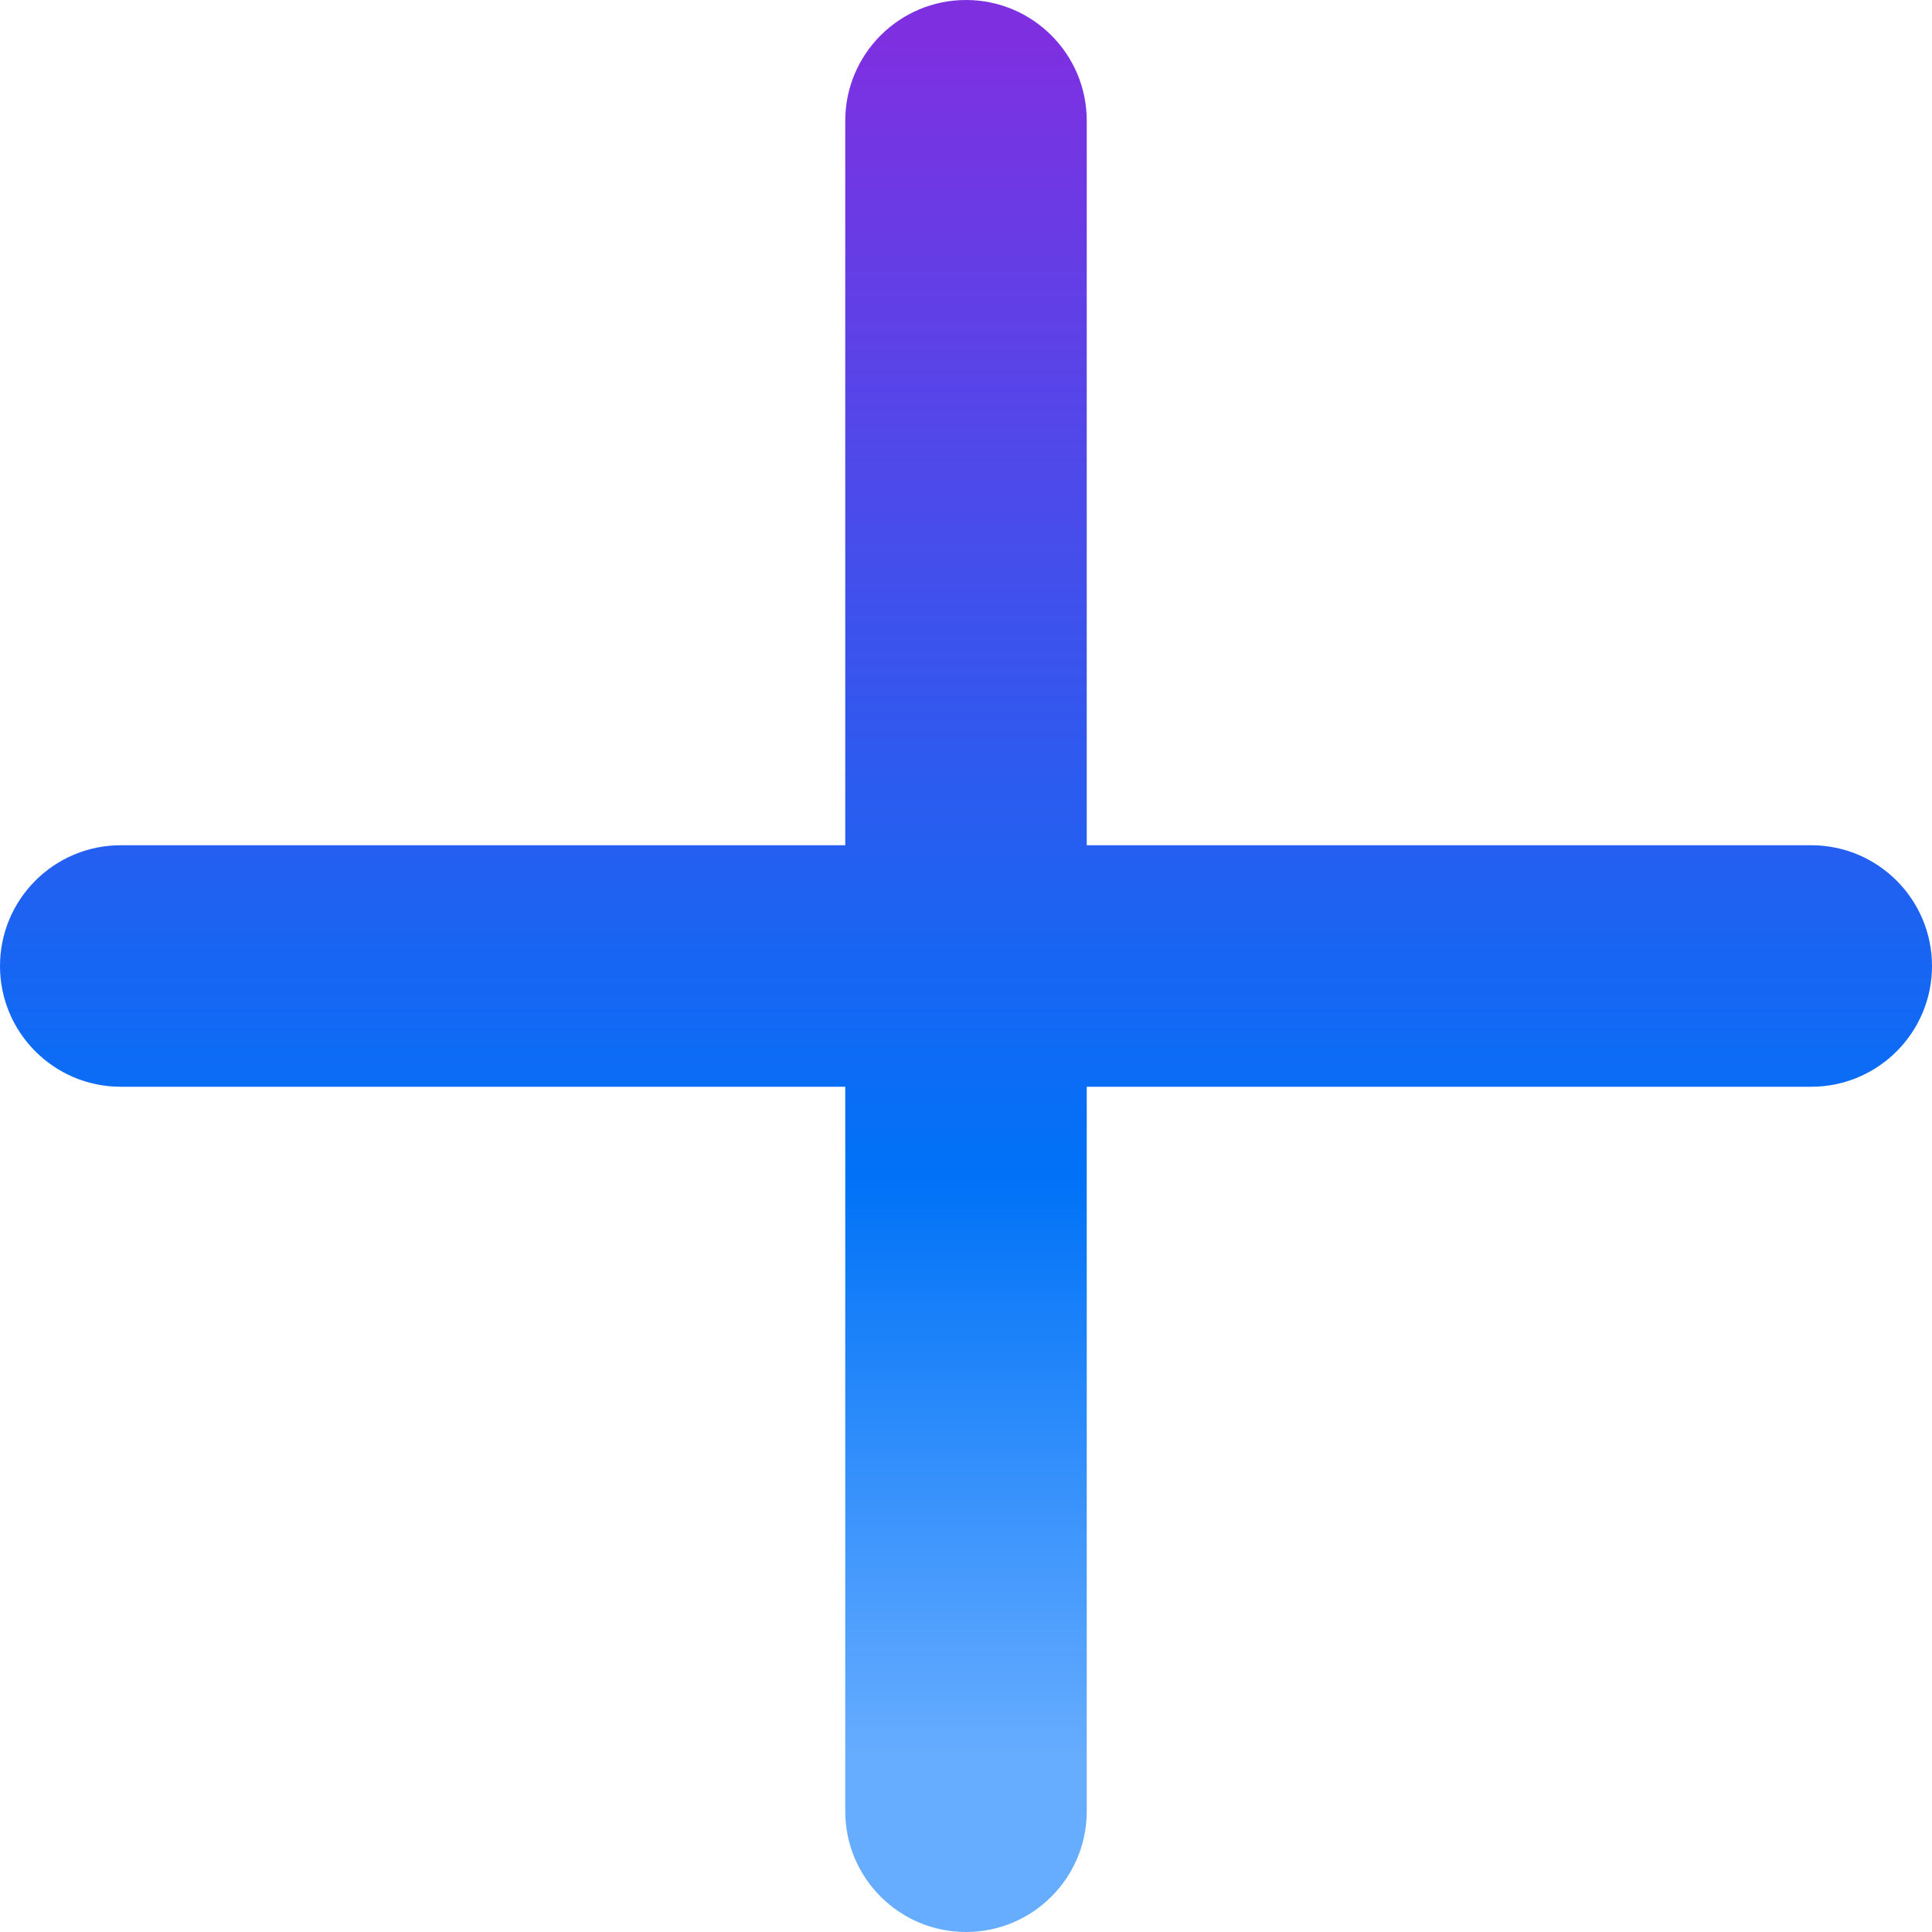 <svg width="16" height="16" viewBox="0 0 16 16" fill="none" xmlns="http://www.w3.org/2000/svg">
<path d="M7 1C7 0.448 7.448 0 8 0C8.552 0 9 0.448 9 1V7H15C15.552 7 16 7.448 16 8C16 8.552 15.552 9 15 9H9V15C9 15.552 8.552 16 8 16C7.448 16 7 15.552 7 15V9H1C0.448 9 0 8.552 0 8C0 7.448 0.448 7 1 7H7V1Z" fill="url(#paint0_linear_1623_1972)"/>
<defs>
<linearGradient id="paint0_linear_1623_1972" x1="8" y1="0" x2="8" y2="16" gradientUnits="userSpaceOnUse">
<stop offset="0.021" stop-color="#7E30E1"/>
<stop offset="0.609" stop-color="#0072F7"/>
<stop offset="0.911" stop-color="#67ADFF"/>
</linearGradient>
</defs>
</svg>
